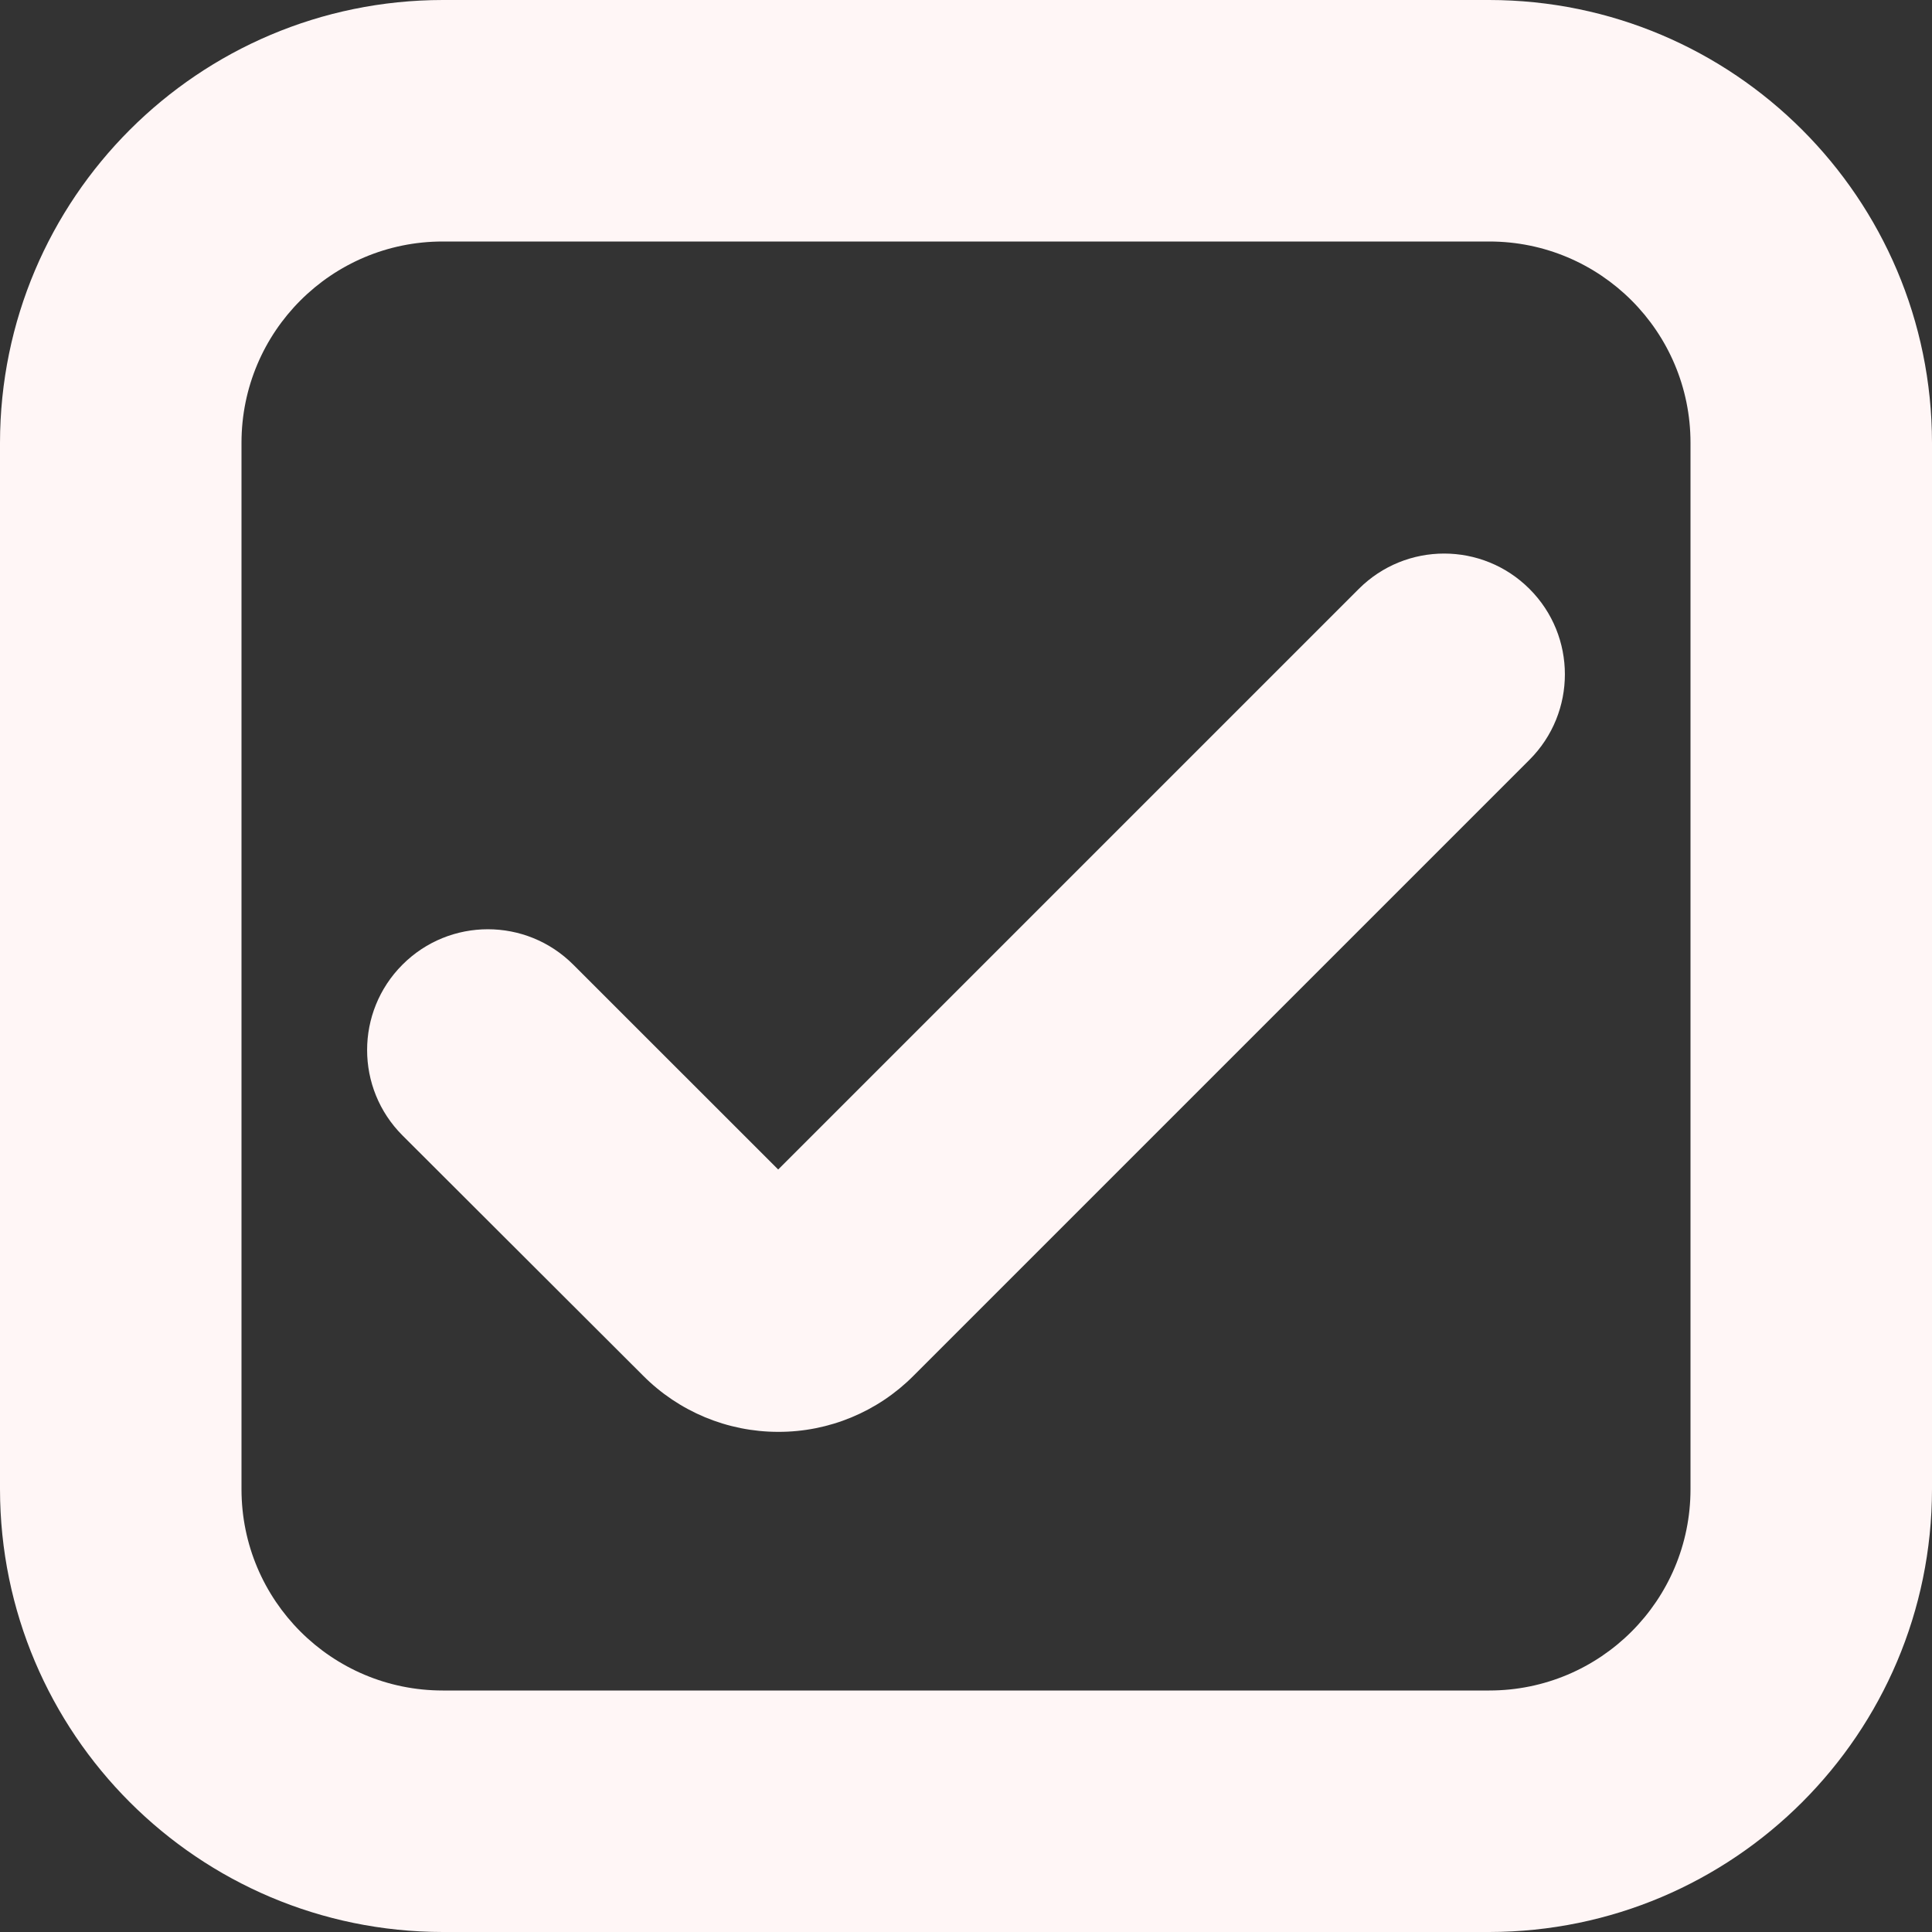 <svg width="24" height="24" viewBox="0 0 24 24" fill="none" xmlns="http://www.w3.org/2000/svg">
<rect x="0" y="0" width="24" height="24" fill="#333333" stroke="none"/>
<g clip-path="url(#clip0_12_30)">
<path d="M18.5 24H5.5C2.464 23.997 0.003 21.536 0 18.5V5.5C0.003 2.464 2.464 0.003 5.5 0H18.5C21.536 0.003 23.997 2.464 24 5.5V18.5C23.997 21.536 21.536 23.997 18.5 24ZM5.5 3C4.119 3 3 4.119 3 5.5V18.5C3 19.881 4.119 21 5.5 21H18.5C19.881 21 21 19.881 21 18.5V5.5C21 4.119 19.881 3 18.5 3H5.5Z" fill="#FFF6F6"/>
<path d="M9.667 17.787C9.036 17.787 8.431 17.535 7.987 17.087L5 14.105C4.414 13.519 4.414 12.57 4.999 11.984C5 11.983 5 11.983 5 11.983C5.586 11.397 6.535 11.397 7.121 11.983L9.667 14.528L16.879 7.316C17.465 6.73 18.414 6.73 19 7.316C19.586 7.901 19.586 8.851 19.001 9.437C19 9.437 19 9.438 19 9.438L11.346 17.092C10.902 17.538 10.297 17.789 9.667 17.787Z" fill="#FFF6F6"/>
</g>
<defs>
<clipPath id="clip0_12_30">
<rect width="24" height="24" fill="white"/>
</clipPath>
</defs>
</svg>
